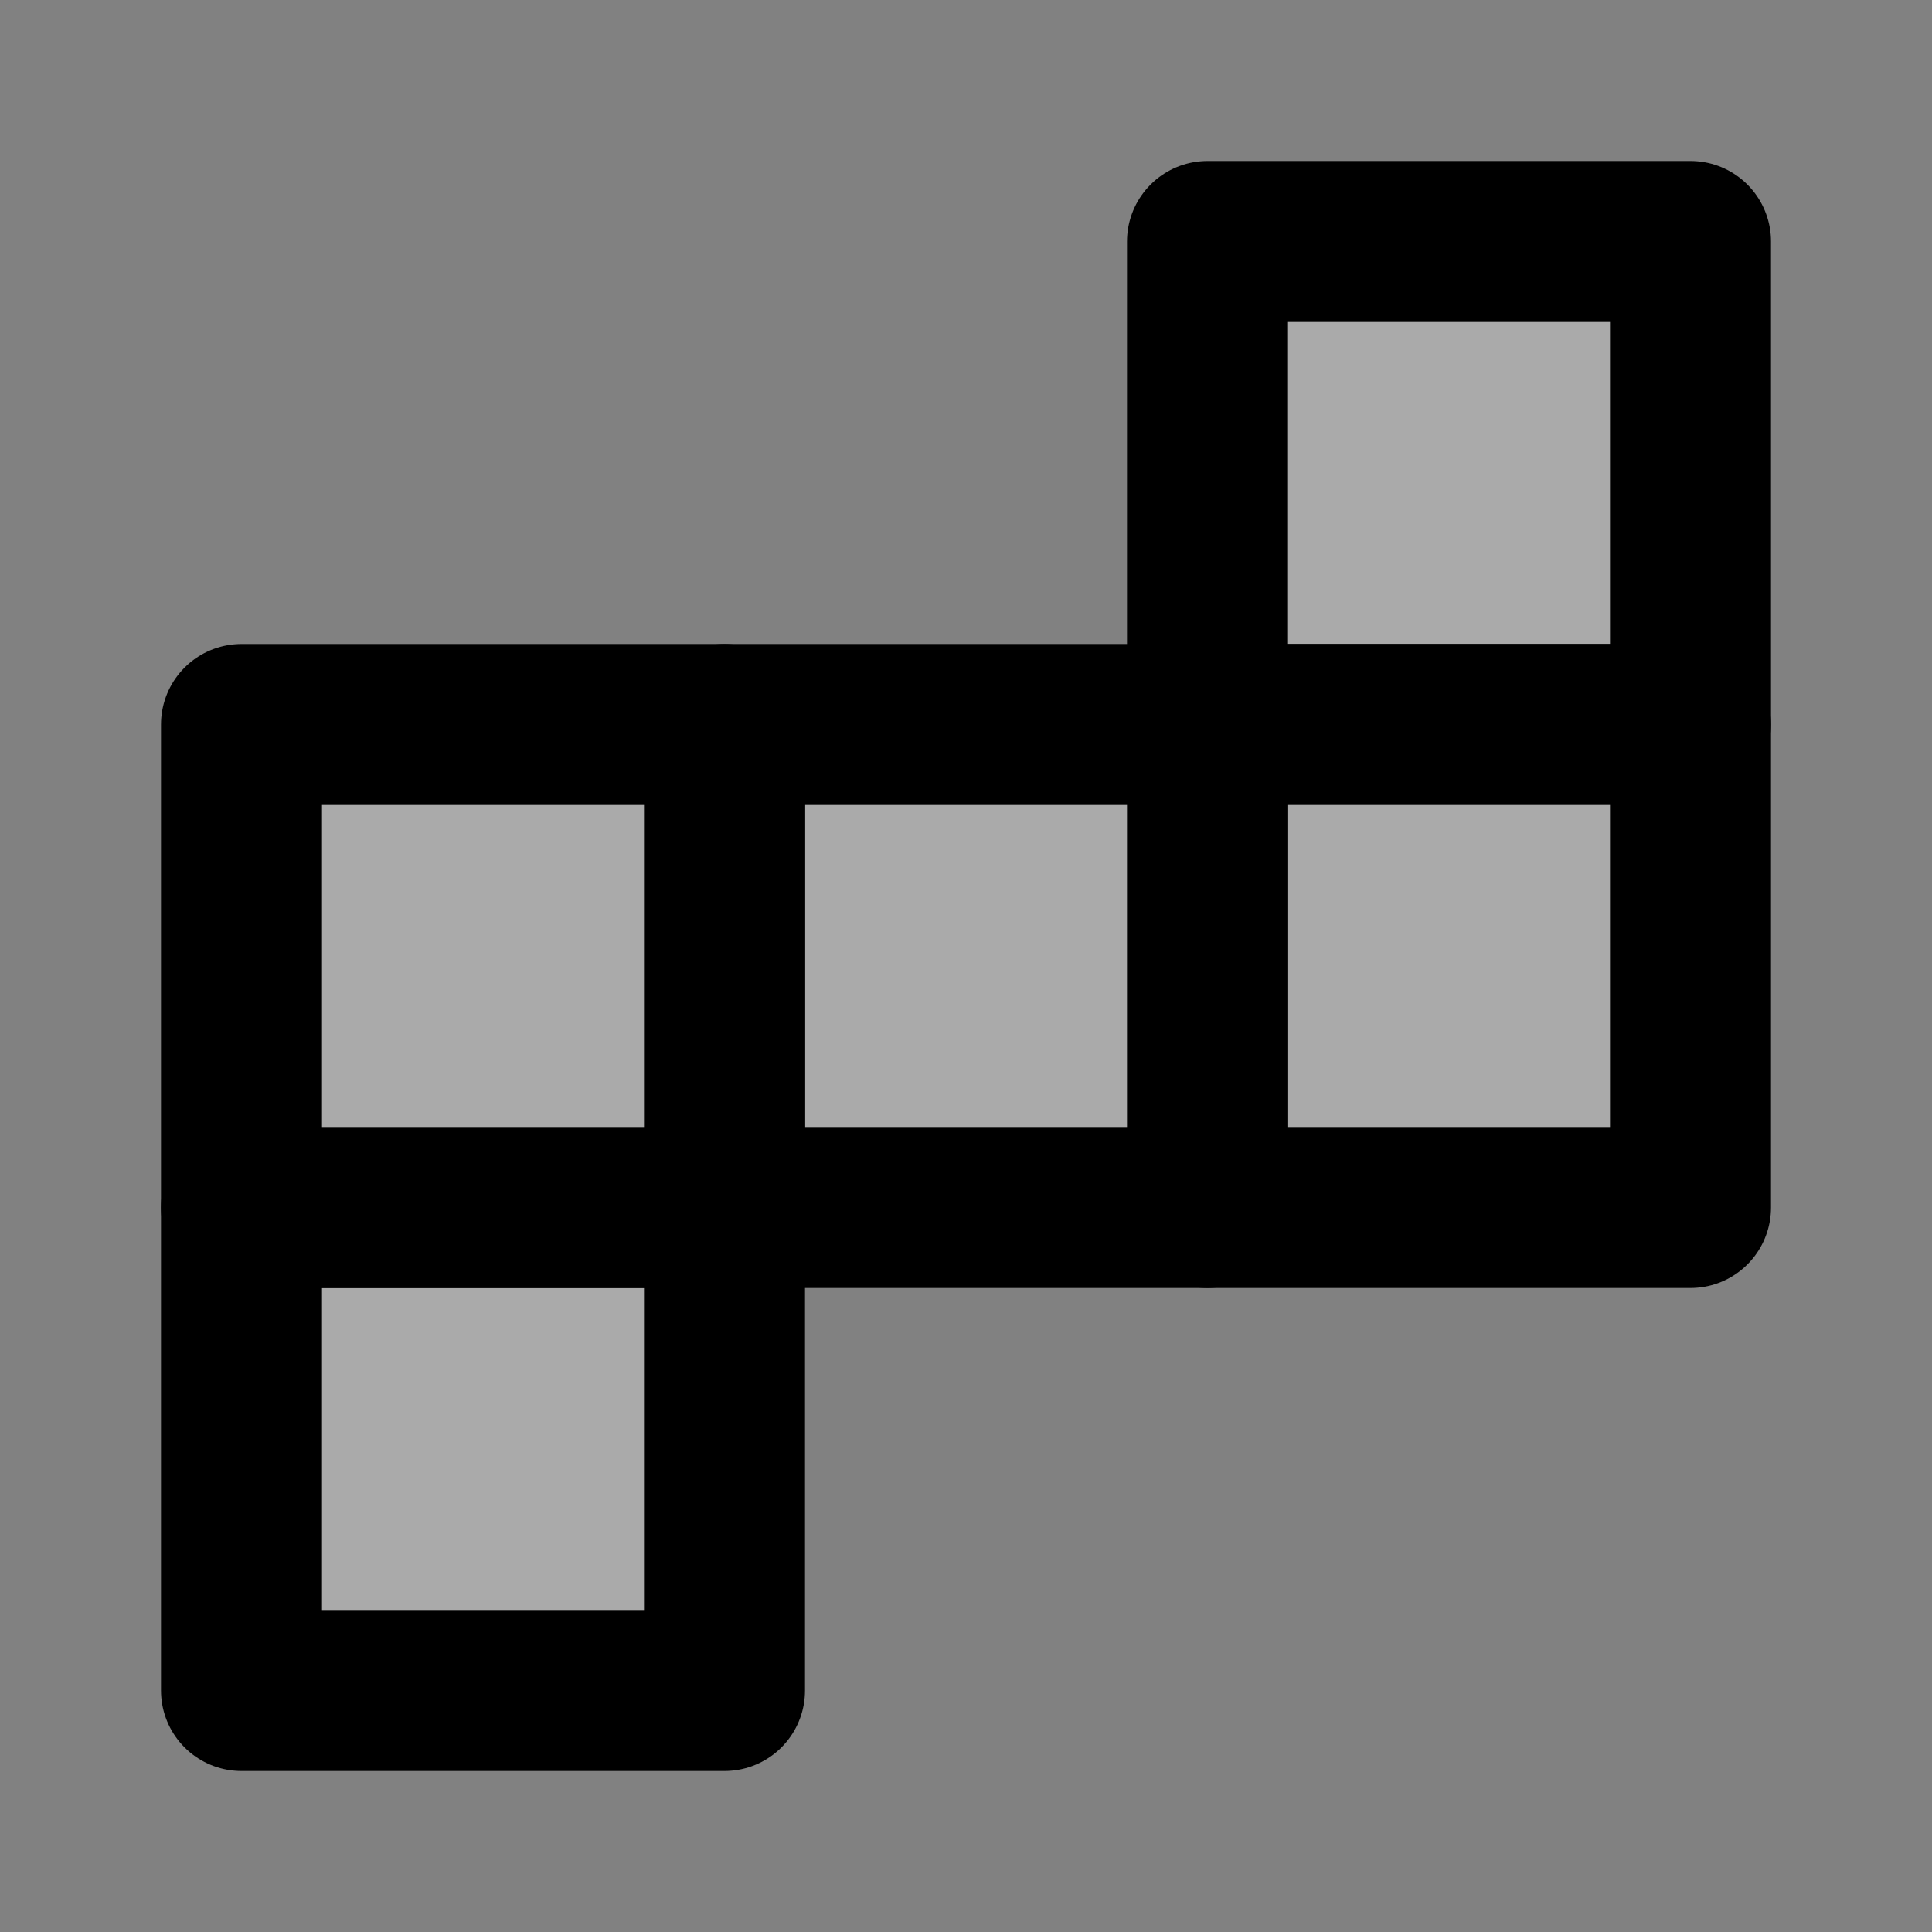 <svg width="48" height="48" viewBox="0 0 48 48" fill="none" xmlns="http://www.w3.org/2000/svg">
<rect x="0" y="0" width="48" height="48" fill="#808080" stroke="none"/>
<rect width="48" height="48" fill="white" fill-opacity="0.01"/>
<path d="M6 30H18V42H6V30Z" fill="#aaa" stroke="black" stroke-width="4" stroke-linecap="round" stroke-linejoin="round"/>
<path d="M30 6H42V18H30V6Z" fill="#aaa" stroke="black" stroke-width="4" stroke-linecap="round" stroke-linejoin="round"/>
<path d="M30 18H42V30H30V18Z" fill="#aaa" stroke="black" stroke-width="4" stroke-linecap="round" stroke-linejoin="round"/>
<path d="M18 18H30V30H18V18Z" fill="#aaa" stroke="black" stroke-width="4" stroke-linecap="round" stroke-linejoin="round"/>
<path d="M6 18H18V30H6V18Z" fill="#aaa" stroke="black" stroke-width="4" stroke-linecap="round" stroke-linejoin="round"/>
</svg>
